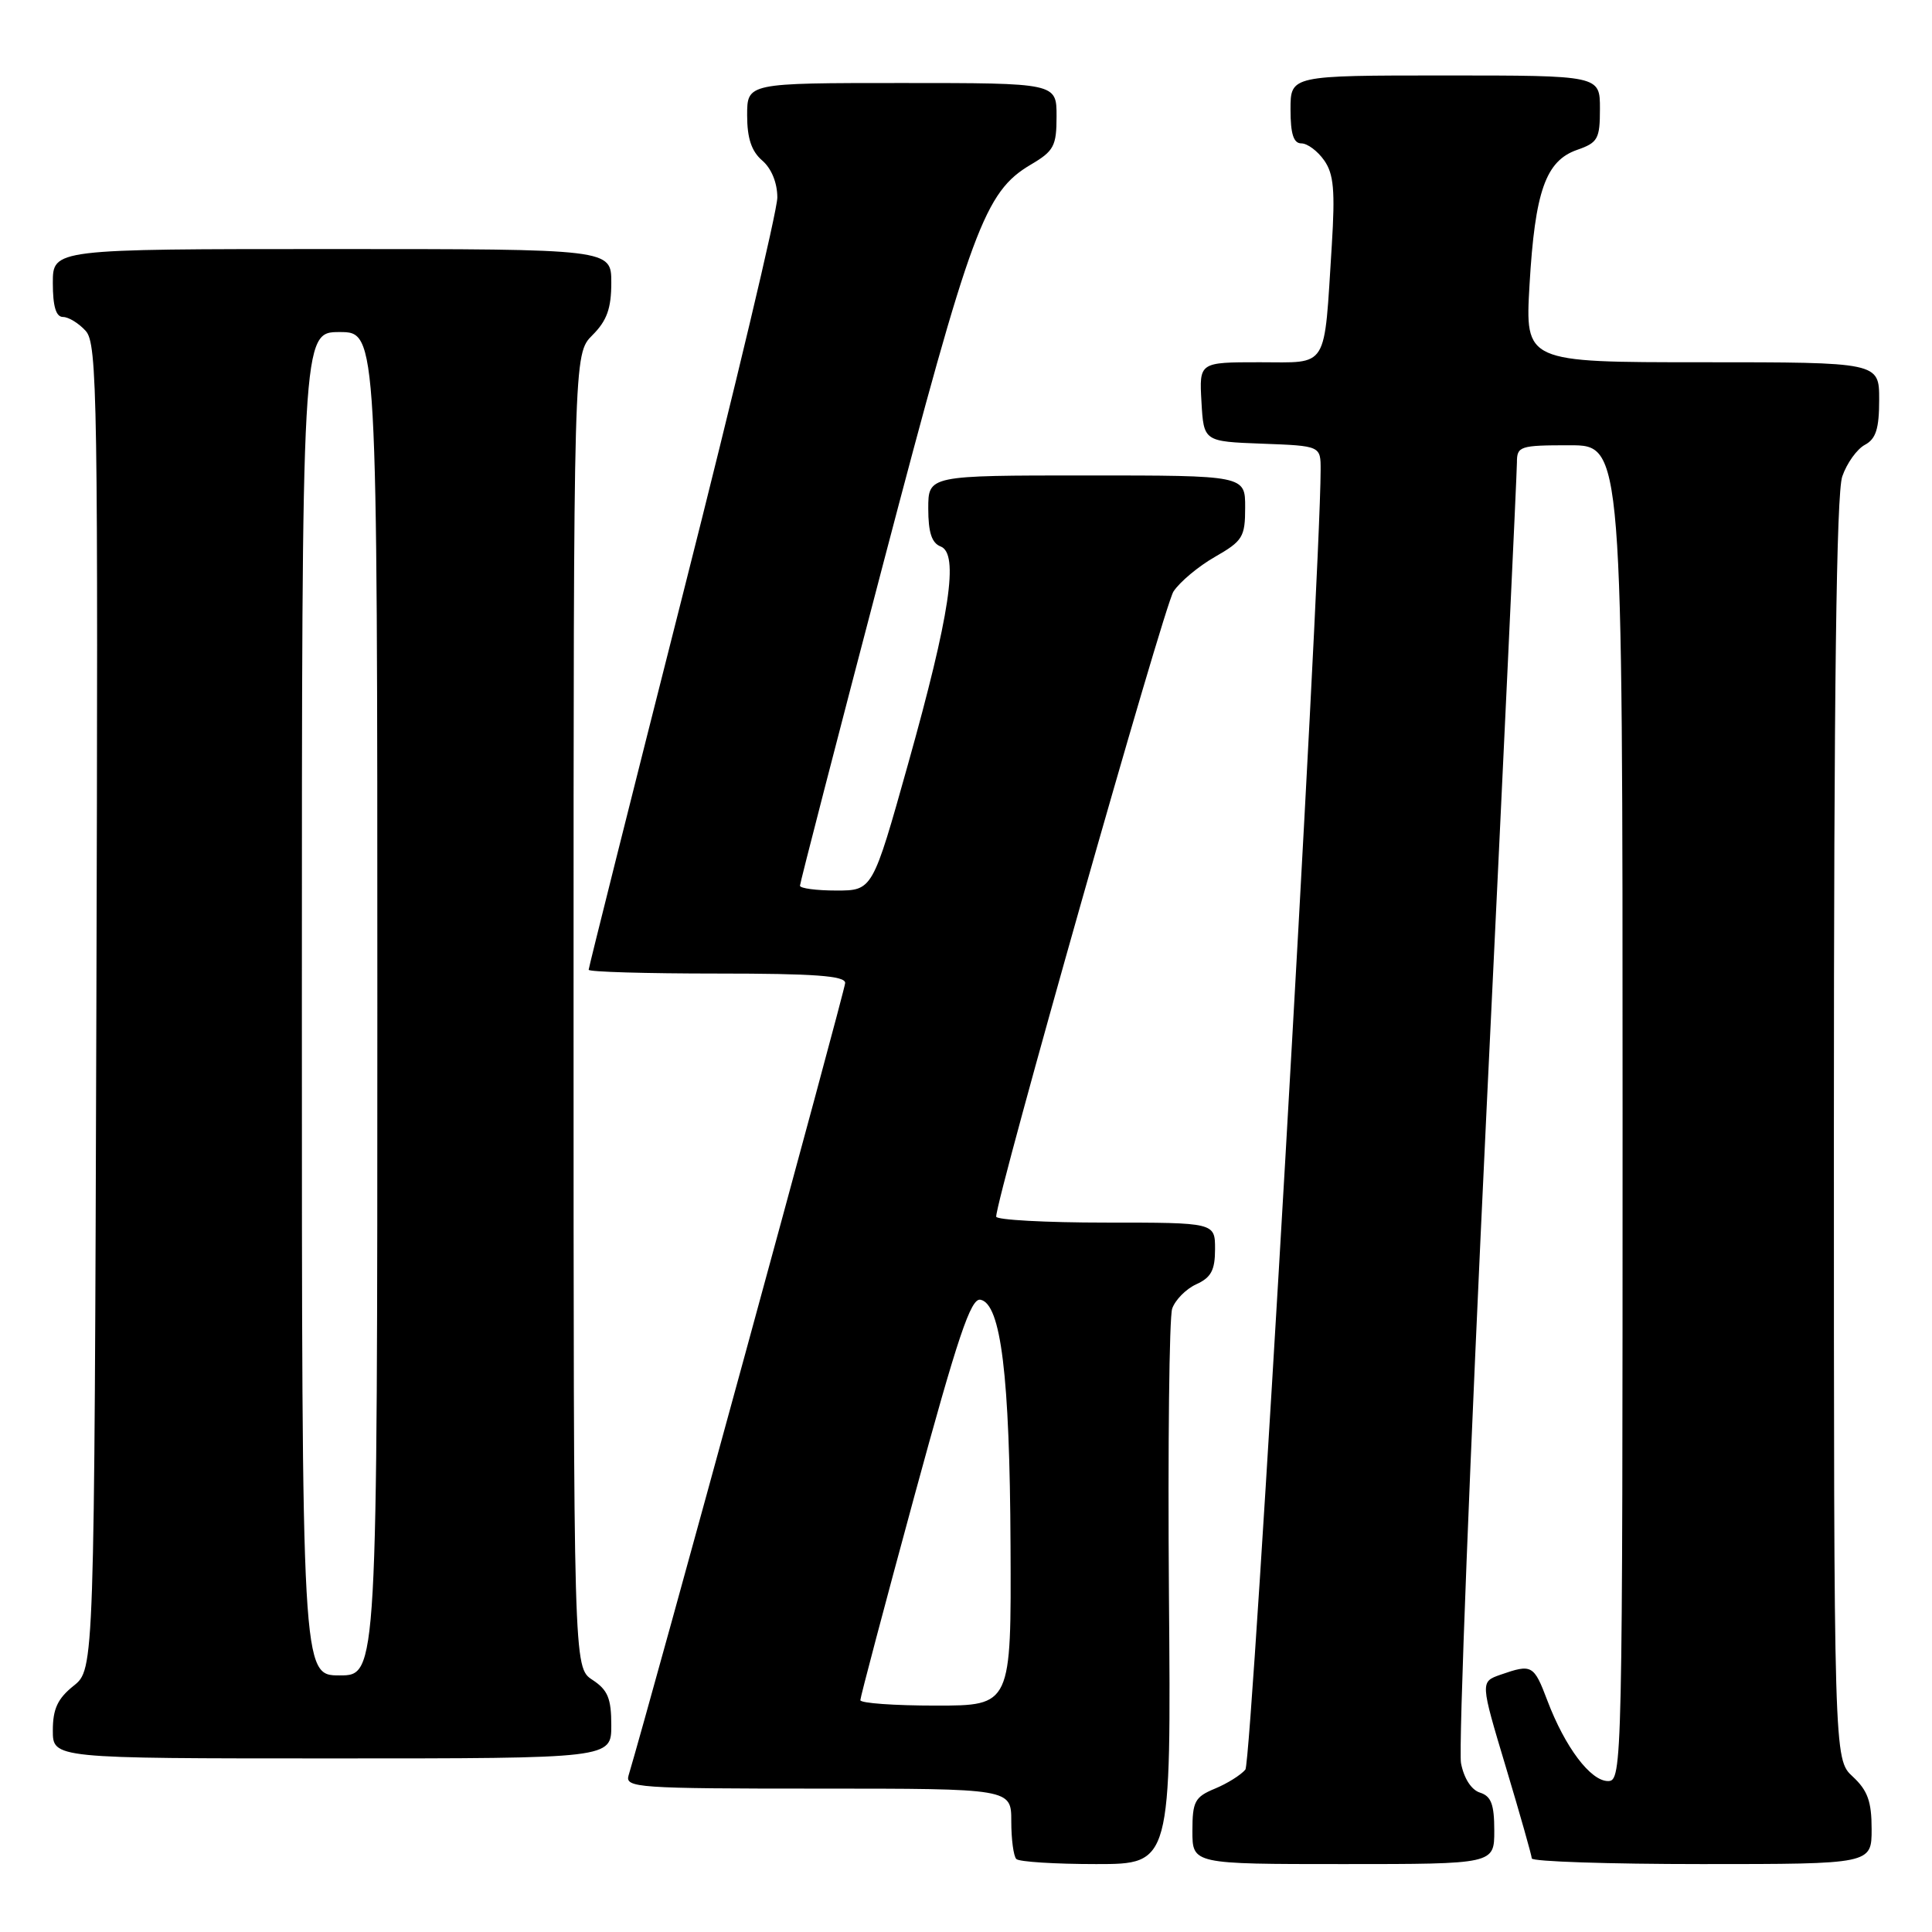 <?xml version="1.0" encoding="UTF-8" standalone="no"?>
<!DOCTYPE svg PUBLIC "-//W3C//DTD SVG 1.1//EN" "http://www.w3.org/Graphics/SVG/1.1/DTD/svg11.dtd" >
<svg xmlns="http://www.w3.org/2000/svg" xmlns:xlink="http://www.w3.org/1999/xlink" version="1.1" viewBox="0 0 256 256">
 <g >
 <path fill="currentColor"
d=" M 154.89 211.25 C 154.74 191.59 154.93 174.56 155.32 173.40 C 155.72 172.25 157.15 170.79 158.52 170.17 C 160.48 169.28 161.00 168.30 161.00 165.52 C 161.00 162.00 161.00 162.00 146.50 162.00 C 138.53 162.00 132.00 161.64 132.00 161.21 C 132.00 158.69 154.23 80.30 155.49 78.38 C 156.33 77.10 158.81 75.03 161.00 73.78 C 164.66 71.68 164.99 71.16 164.99 67.25 C 165.00 63.00 165.00 63.00 144.00 63.00 C 123.00 63.00 123.00 63.00 123.00 67.39 C 123.00 70.54 123.46 71.96 124.64 72.41 C 127.09 73.35 125.88 81.43 120.32 101.25 C 115.62 118.00 115.62 118.00 110.81 118.00 C 108.17 118.00 106.00 117.71 106.00 117.36 C 106.00 117.01 110.97 97.77 117.05 74.61 C 128.73 30.13 130.47 25.43 136.59 21.81 C 139.65 20.01 140.00 19.35 140.00 15.40 C 140.00 11.00 140.00 11.00 119.50 11.00 C 99.00 11.00 99.00 11.00 99.00 15.28 C 99.00 18.32 99.58 20.05 101.00 21.27 C 102.22 22.32 103.00 24.22 103.00 26.17 C 103.00 27.92 97.38 51.55 90.50 78.68 C 83.62 105.81 78.00 128.23 78.00 128.50 C 78.00 128.78 85.65 129.00 95.00 129.00 C 107.94 129.00 112.00 129.30 111.99 130.25 C 111.98 131.19 86.26 225.31 83.29 235.25 C 82.80 236.88 84.45 237.00 108.38 237.00 C 134.00 237.00 134.00 237.00 134.00 241.33 C 134.00 243.72 134.30 245.97 134.67 246.33 C 135.03 246.70 139.80 247.00 145.25 247.00 C 155.18 247.00 155.18 247.00 154.89 211.25 Z  M 198.00 242.57 C 198.00 239.09 197.59 238.00 196.10 237.53 C 194.96 237.17 193.97 235.63 193.59 233.62 C 193.25 231.81 194.78 192.80 196.98 146.95 C 199.19 101.10 201.00 62.55 201.00 61.29 C 201.00 59.12 201.37 59.00 208.00 59.00 C 215.00 59.00 215.00 59.00 215.00 147.50 C 215.00 234.29 214.96 236.00 213.07 236.00 C 210.76 236.00 207.38 231.52 205.04 225.35 C 203.24 220.59 202.99 220.46 198.82 221.91 C 196.14 222.85 196.14 222.85 199.54 234.17 C 201.41 240.40 202.95 245.84 202.97 246.25 C 202.99 246.66 213.12 247.00 225.50 247.00 C 248.00 247.00 248.00 247.00 248.00 242.36 C 248.00 238.70 247.47 237.24 245.50 235.41 C 243.00 233.10 243.00 233.10 243.00 149.70 C 243.00 91.39 243.33 65.34 244.11 63.13 C 244.71 61.38 246.06 59.50 247.11 58.94 C 248.57 58.16 249.00 56.81 249.00 52.96 C 249.00 48.00 249.00 48.00 225.54 48.00 C 202.08 48.00 202.08 48.00 202.67 37.75 C 203.39 25.36 204.81 21.31 208.97 19.86 C 211.73 18.90 212.00 18.41 212.00 14.40 C 212.00 10.00 212.00 10.00 191.50 10.00 C 171.00 10.00 171.00 10.00 171.00 14.50 C 171.00 17.75 171.40 19.00 172.44 19.00 C 173.24 19.00 174.59 20.01 175.46 21.25 C 176.73 23.05 176.92 25.26 176.47 32.50 C 175.41 49.17 176.14 48.00 166.90 48.00 C 158.90 48.00 158.90 48.00 159.20 53.25 C 159.50 58.50 159.50 58.50 167.25 58.79 C 175.00 59.08 175.00 59.08 174.99 62.29 C 174.96 76.78 165.89 233.43 165.02 234.48 C 164.42 235.20 162.60 236.34 160.97 237.01 C 158.32 238.11 158.00 238.71 158.00 242.62 C 158.00 247.00 158.00 247.00 178.00 247.00 C 198.00 247.00 198.00 247.00 198.00 242.57 Z  M 81.00 228.62 C 81.00 225.04 80.54 223.93 78.50 222.59 C 76.00 220.95 76.00 220.95 76.00 133.93 C 76.00 46.91 76.00 46.91 78.50 44.41 C 80.42 42.49 81.00 40.87 81.00 37.45 C 81.00 33.00 81.00 33.00 44.00 33.00 C 7.00 33.00 7.00 33.00 7.00 37.50 C 7.00 40.60 7.42 42.00 8.35 42.00 C 9.08 42.00 10.44 42.83 11.36 43.85 C 12.90 45.55 13.01 52.62 12.77 133.44 C 12.50 221.19 12.50 221.19 9.75 223.38 C 7.64 225.07 7.00 226.44 7.00 229.29 C 7.00 233.00 7.00 233.00 44.00 233.00 C 81.00 233.00 81.00 233.00 81.00 228.62 Z  M 114.00 225.28 C 114.00 224.89 117.22 212.72 121.16 198.24 C 126.93 177.05 128.64 171.98 129.91 172.22 C 132.63 172.73 133.80 182.29 133.90 204.75 C 134.00 226.00 134.00 226.00 124.00 226.00 C 118.50 226.00 114.00 225.68 114.00 225.28 Z  M 40.00 133.00 C 40.00 44.00 40.00 44.00 45.00 44.00 C 50.00 44.00 50.00 44.00 50.00 133.00 C 50.00 222.00 50.00 222.00 45.00 222.00 C 40.00 222.00 40.00 222.00 40.00 133.00 Z "/>
</g>
</svg>